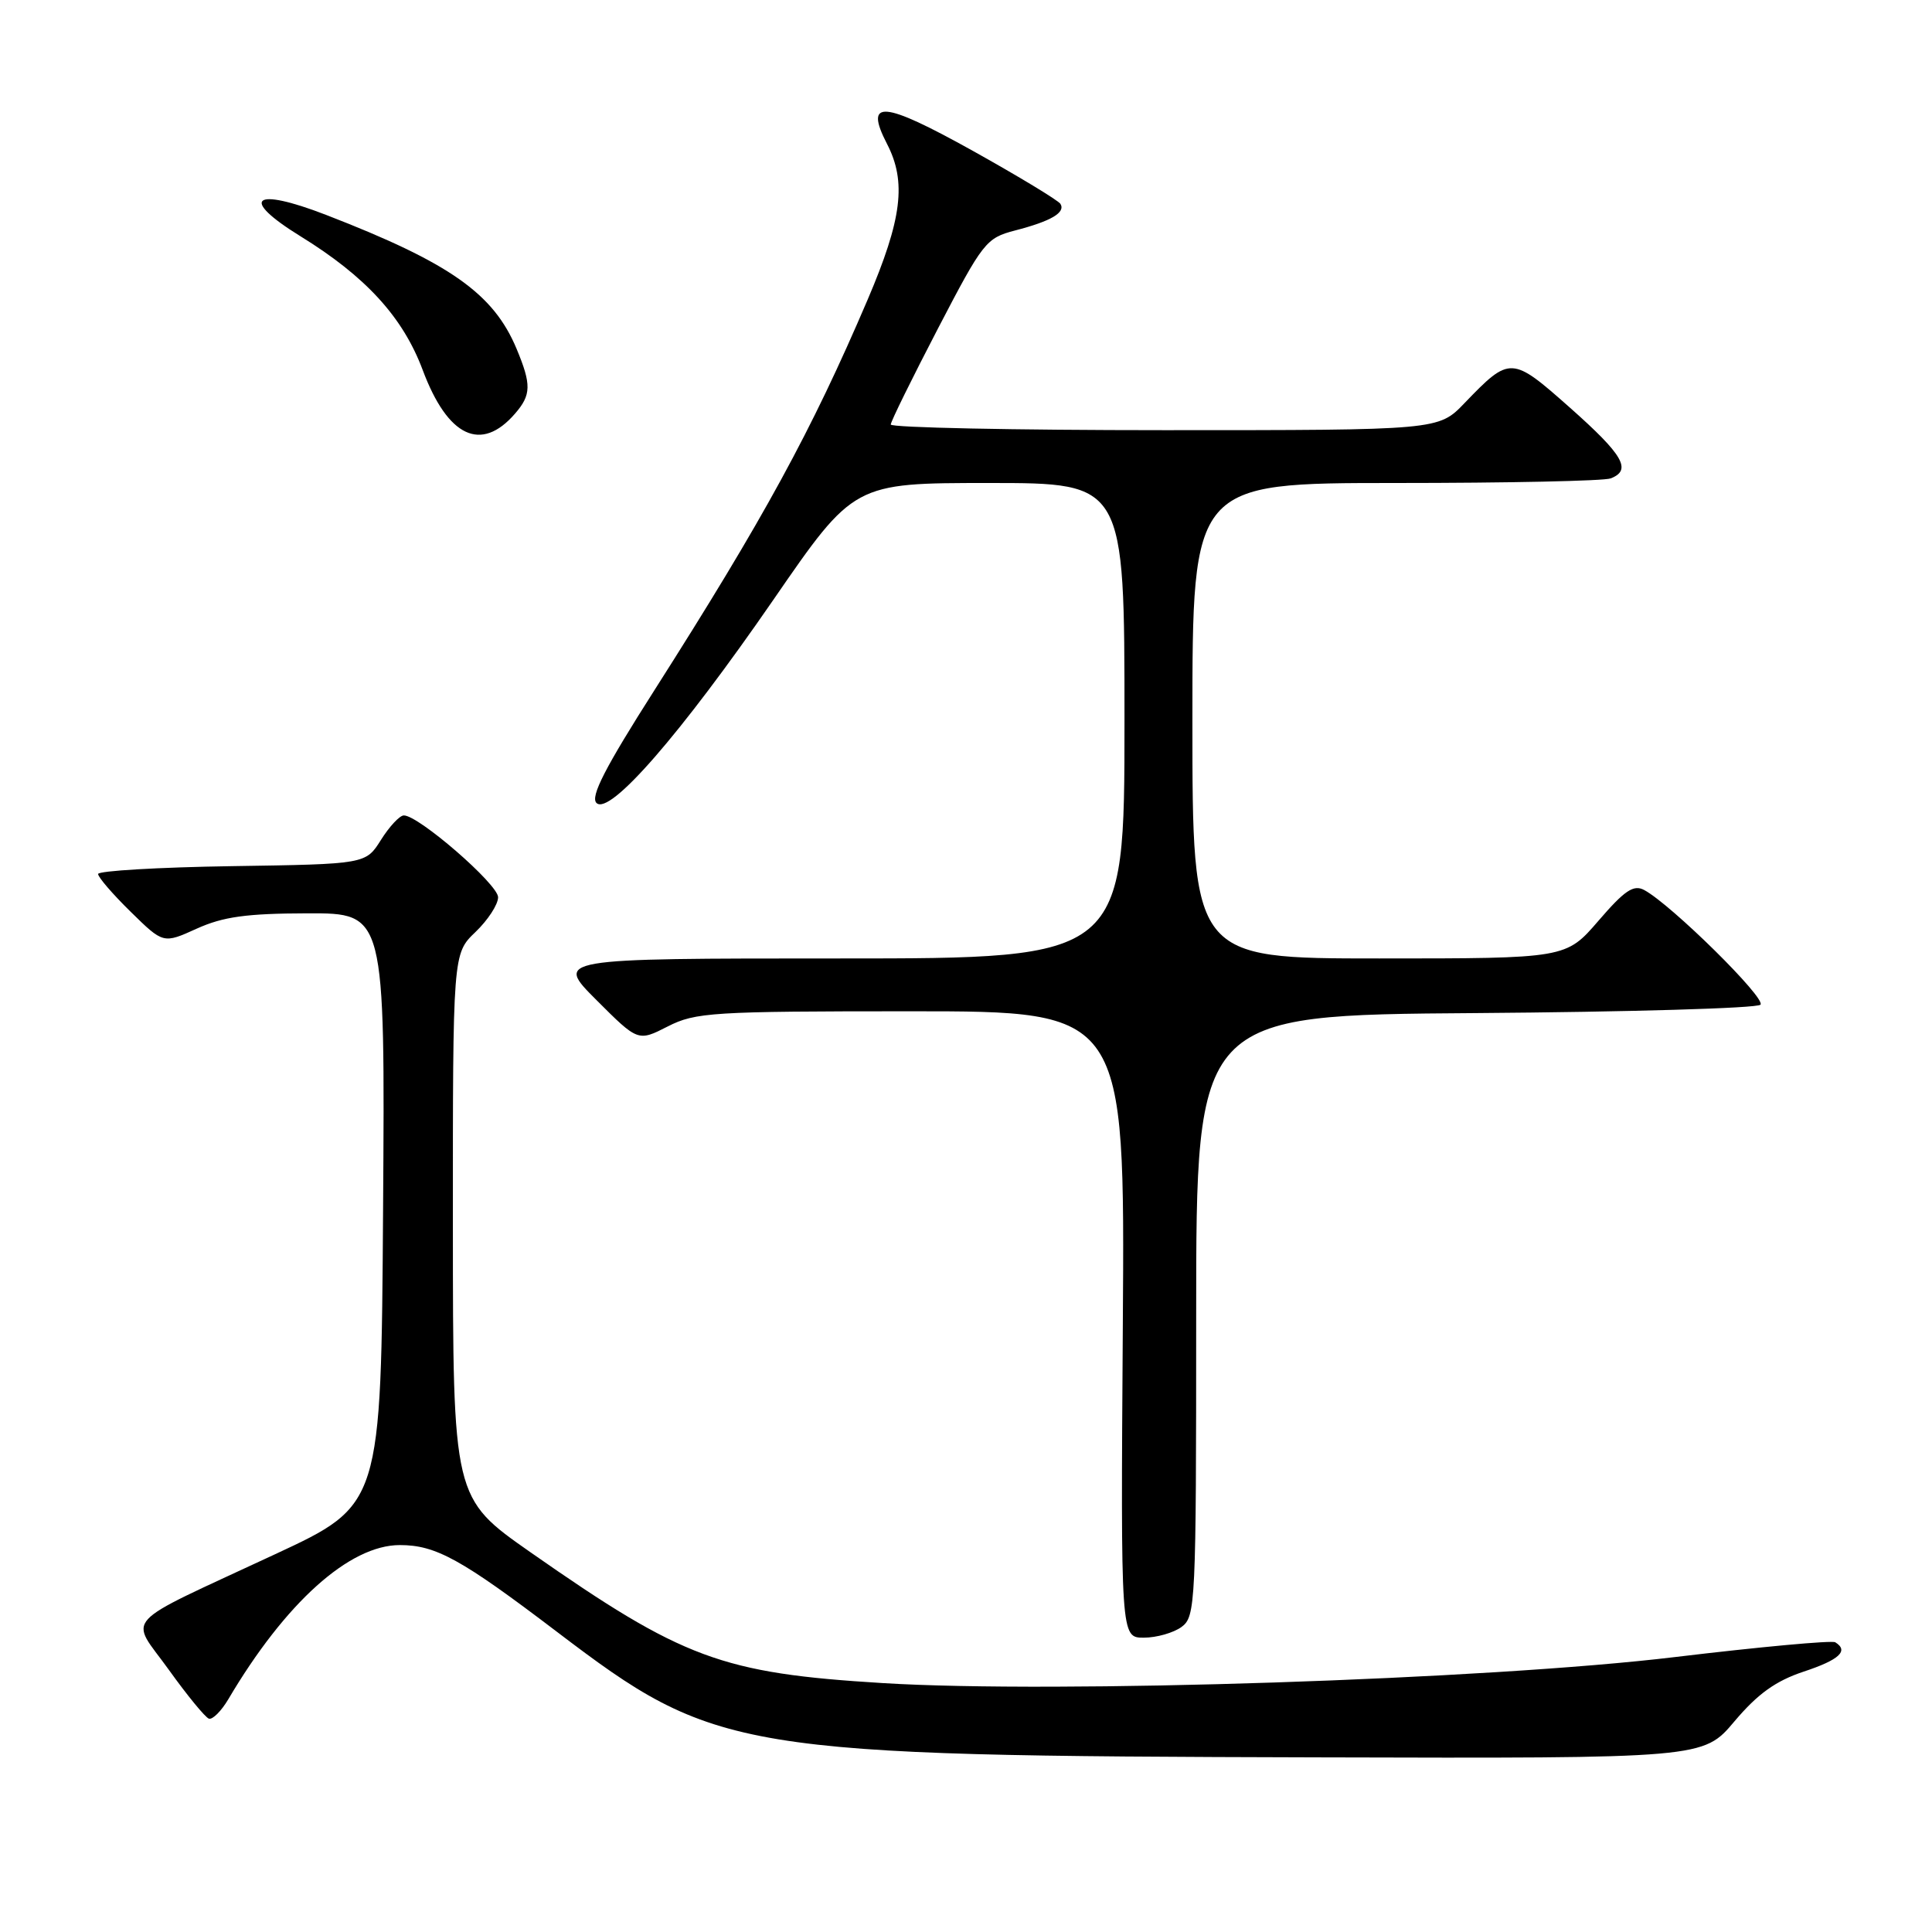 <?xml version="1.0" encoding="UTF-8" standalone="no"?>
<!DOCTYPE svg PUBLIC "-//W3C//DTD SVG 1.1//EN" "http://www.w3.org/Graphics/SVG/1.1/DTD/svg11.dtd" >
<svg xmlns="http://www.w3.org/2000/svg" xmlns:xlink="http://www.w3.org/1999/xlink" version="1.1" viewBox="0 0 256 256">
 <g >
 <path fill="currentColor"
d=" M 229.83 228.08 C 232.91 224.44 235.27 222.74 238.99 221.50 C 243.74 219.93 245.01 218.74 243.18 217.61 C 242.74 217.34 233.17 218.22 221.93 219.57 C 197.20 222.55 139.97 224.43 117.00 223.02 C 95.61 221.71 90.50 219.81 70.30 205.69 C 60.02 198.50 60.02 198.50 60.01 162.44 C 60.00 126.37 60.00 126.37 63.00 123.50 C 64.65 121.92 66.00 119.85 66.00 118.89 C 66.00 117.17 55.41 107.99 53.50 108.05 C 52.95 108.06 51.59 109.52 50.48 111.29 C 48.46 114.50 48.46 114.50 30.73 114.77 C 20.98 114.92 13.00 115.39 13.00 115.81 C 13.00 116.24 14.94 118.49 17.32 120.82 C 21.64 125.06 21.64 125.06 26.07 123.05 C 29.57 121.47 32.65 121.04 40.76 121.02 C 51.02 121.00 51.02 121.00 50.76 160.20 C 50.50 199.41 50.50 199.41 36.44 205.95 C 15.57 215.68 17.14 213.97 22.38 221.27 C 24.81 224.66 27.20 227.57 27.68 227.73 C 28.16 227.89 29.31 226.74 30.24 225.18 C 37.80 212.37 46.30 204.73 52.98 204.73 C 57.75 204.73 61.11 206.58 73.78 216.21 C 94.87 232.24 97.43 232.66 174.59 232.86 C 225.69 233.00 225.69 233.00 229.83 228.08 Z  M 156.56 215.58 C 158.42 214.21 158.50 212.60 158.50 174.33 C 158.50 134.50 158.50 134.50 195.46 134.24 C 215.79 134.09 232.80 133.60 233.27 133.13 C 234.08 132.32 221.43 119.84 217.86 117.93 C 216.46 117.18 215.27 117.98 211.81 122.00 C 207.50 127.00 207.50 127.00 182.75 127.00 C 158.00 127.00 158.00 127.00 158.00 95.50 C 158.00 64.00 158.00 64.00 184.92 64.00 C 199.72 64.00 212.55 63.73 213.42 63.39 C 216.26 62.30 215.11 60.30 208.05 54.04 C 200.28 47.15 200.09 47.15 194.05 53.42 C 190.61 57.00 190.61 57.00 154.30 57.00 C 134.34 57.00 118.01 56.66 118.03 56.25 C 118.04 55.84 120.86 50.12 124.28 43.54 C 130.25 32.07 130.66 31.54 134.50 30.54 C 139.29 29.30 141.22 28.16 140.51 27.01 C 140.22 26.55 134.99 23.38 128.89 19.98 C 116.96 13.34 114.47 13.13 117.53 19.06 C 120.14 24.10 119.53 29.02 114.96 39.72 C 107.49 57.19 101.22 68.67 86.75 91.40 C 80.17 101.72 78.19 105.58 79.04 106.40 C 80.79 108.09 90.14 97.36 102.48 79.47 C 113.14 64.00 113.14 64.00 131.07 64.00 C 149.00 64.00 149.00 64.00 149.00 95.50 C 149.00 127.00 149.00 127.00 111.26 127.00 C 73.52 127.00 73.52 127.00 79.03 132.51 C 84.54 138.02 84.54 138.02 88.48 136.01 C 92.15 134.14 94.35 134.00 120.74 134.00 C 149.06 134.00 149.06 134.00 148.78 175.50 C 148.50 217.00 148.50 217.00 151.56 217.00 C 153.24 217.00 155.49 216.36 156.56 215.58 Z  M 68.25 54.80 C 70.40 52.32 70.43 50.97 68.45 46.22 C 65.39 38.89 59.62 34.83 43.22 28.48 C 33.51 24.72 31.65 26.27 39.82 31.31 C 48.48 36.65 53.39 42.03 56.01 49.03 C 59.33 57.91 63.76 60.00 68.25 54.80 Z "/>
</g>
</svg>